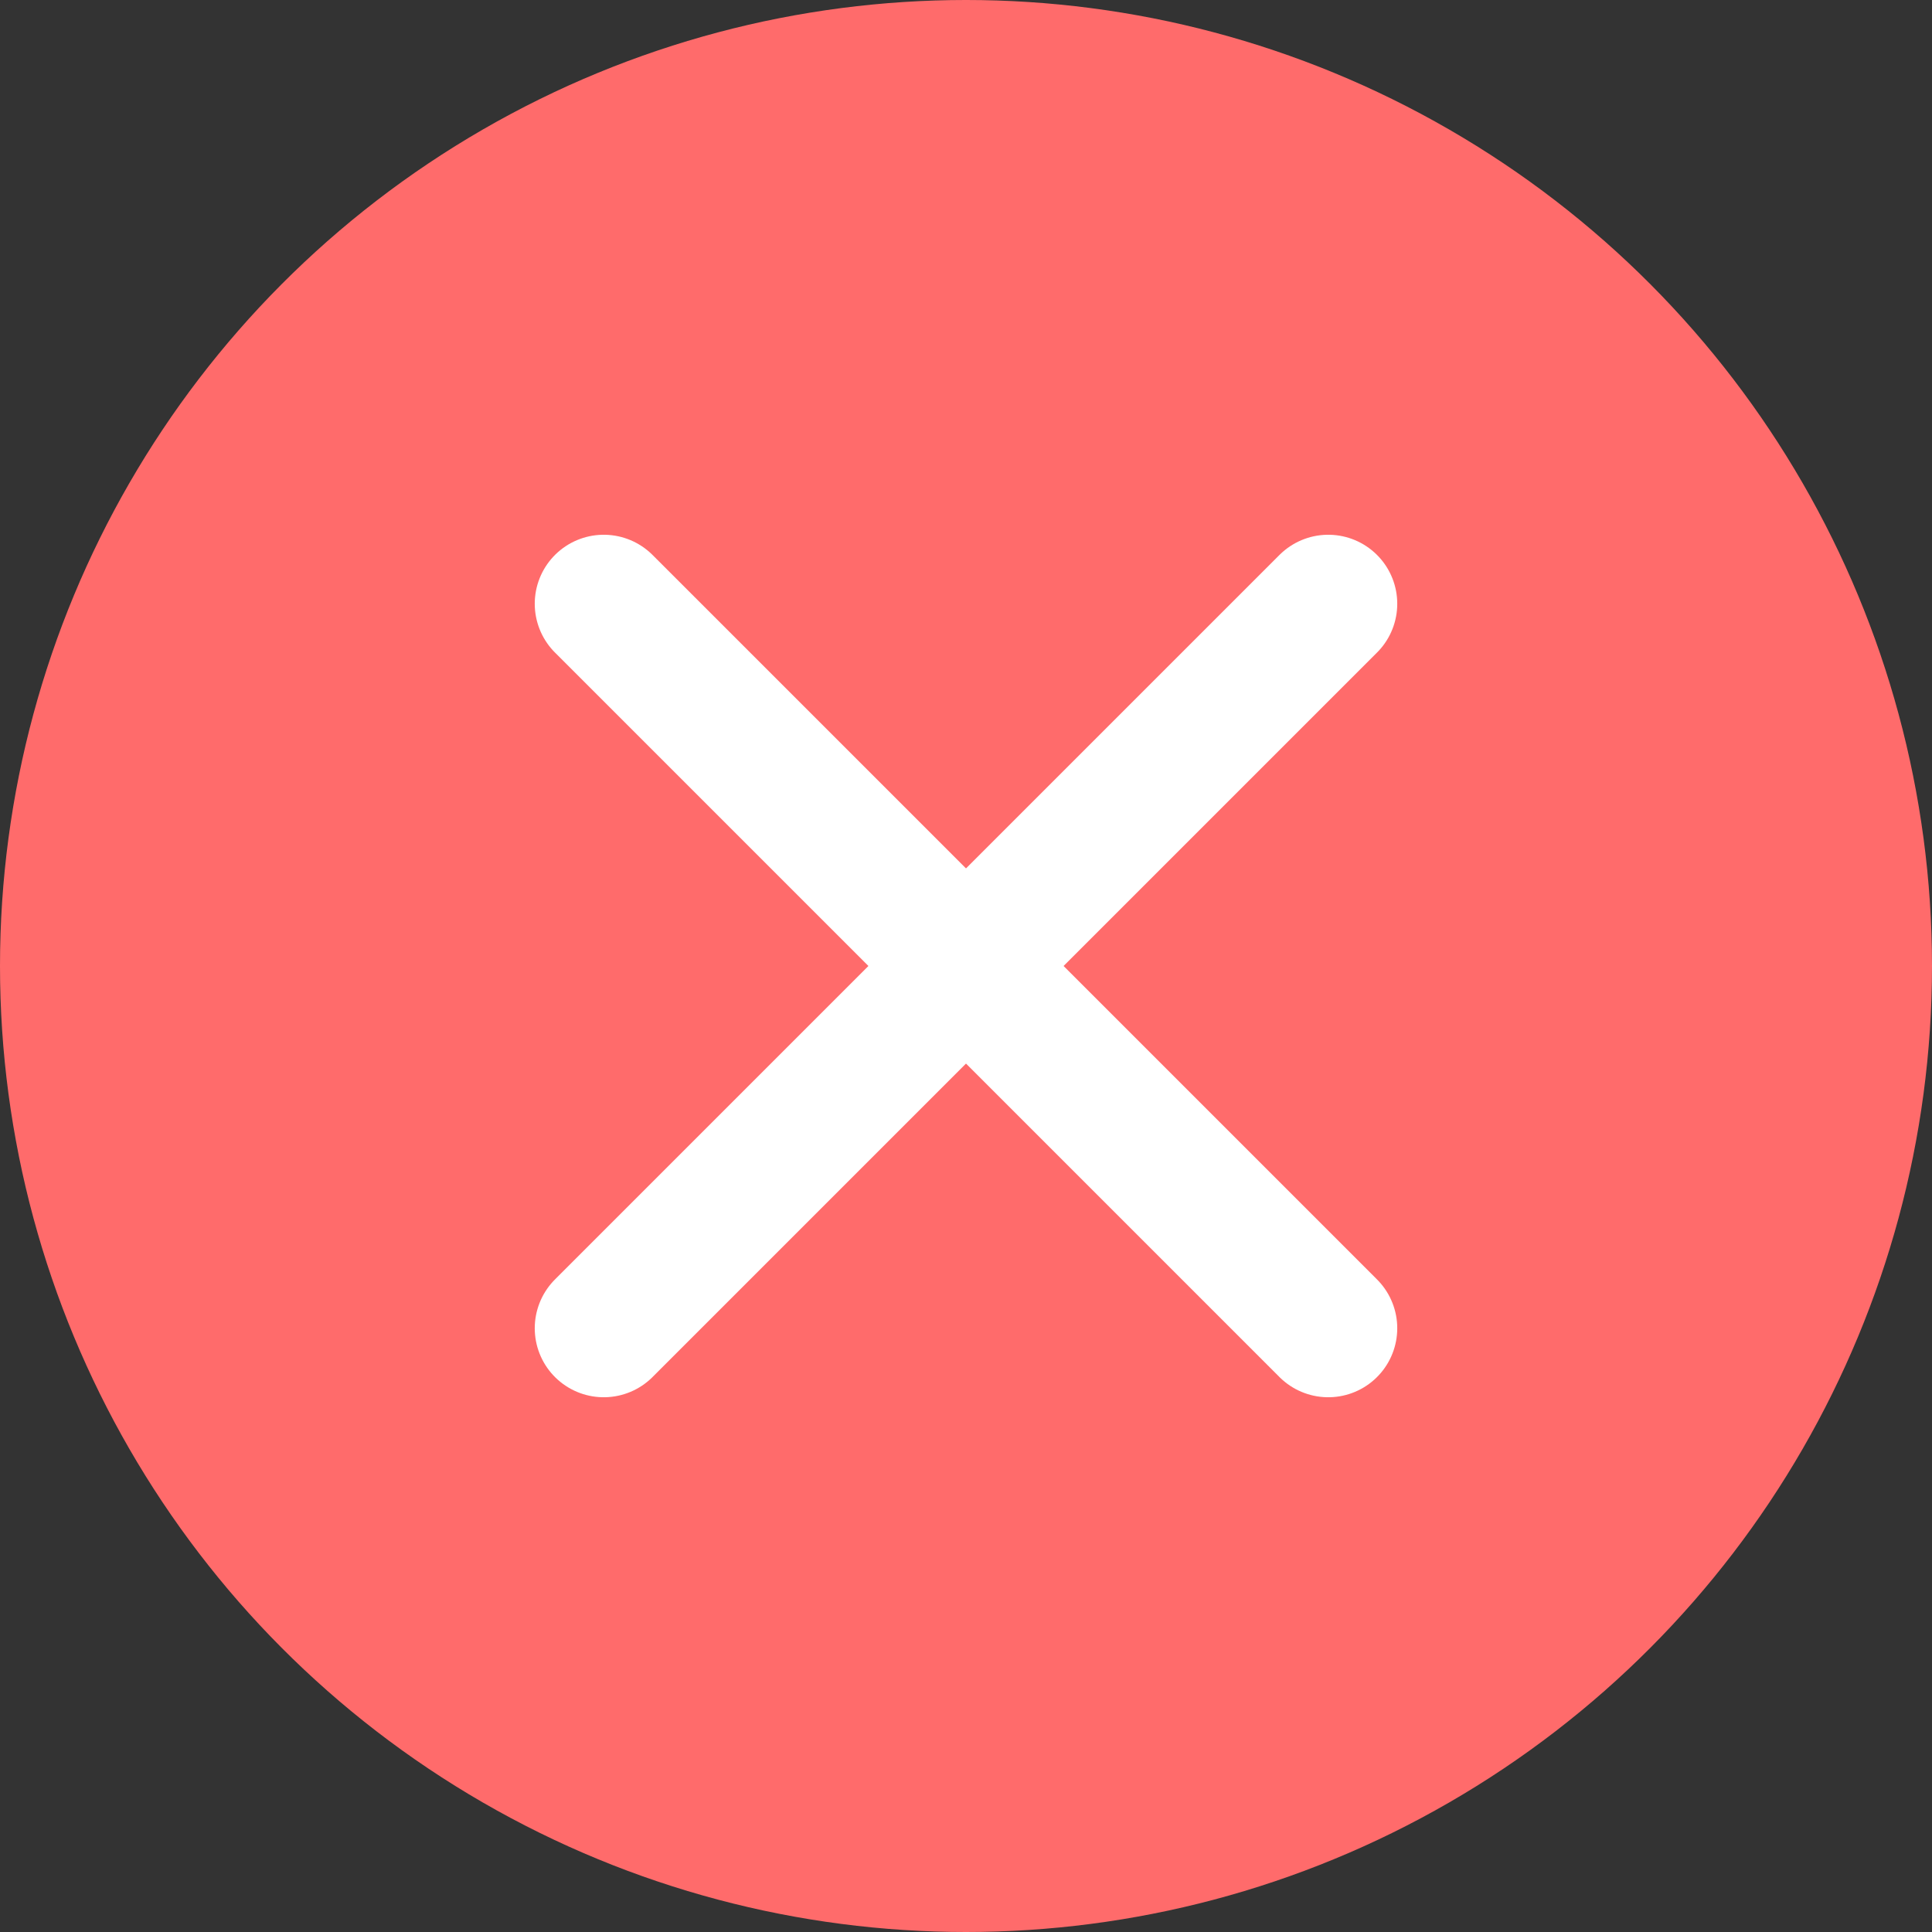 <svg width="28" height="28" viewBox="0 0 28 28" fill="none" xmlns="http://www.w3.org/2000/svg">
<rect x="0" y="0" width="28" height="28" fill="#333333" stroke="none"/>
<circle cx="14" cy="14" r="14" fill="#FF6B6B"/>
<path d="M19.25 8.75L8.75 19.25" stroke="white" stroke-width="2" stroke-linecap="round" stroke-linejoin="round"/>
<path d="M19.25 19.25L8.75 8.75" stroke="white" stroke-width="2" stroke-linecap="round" stroke-linejoin="round"/>
</svg>
